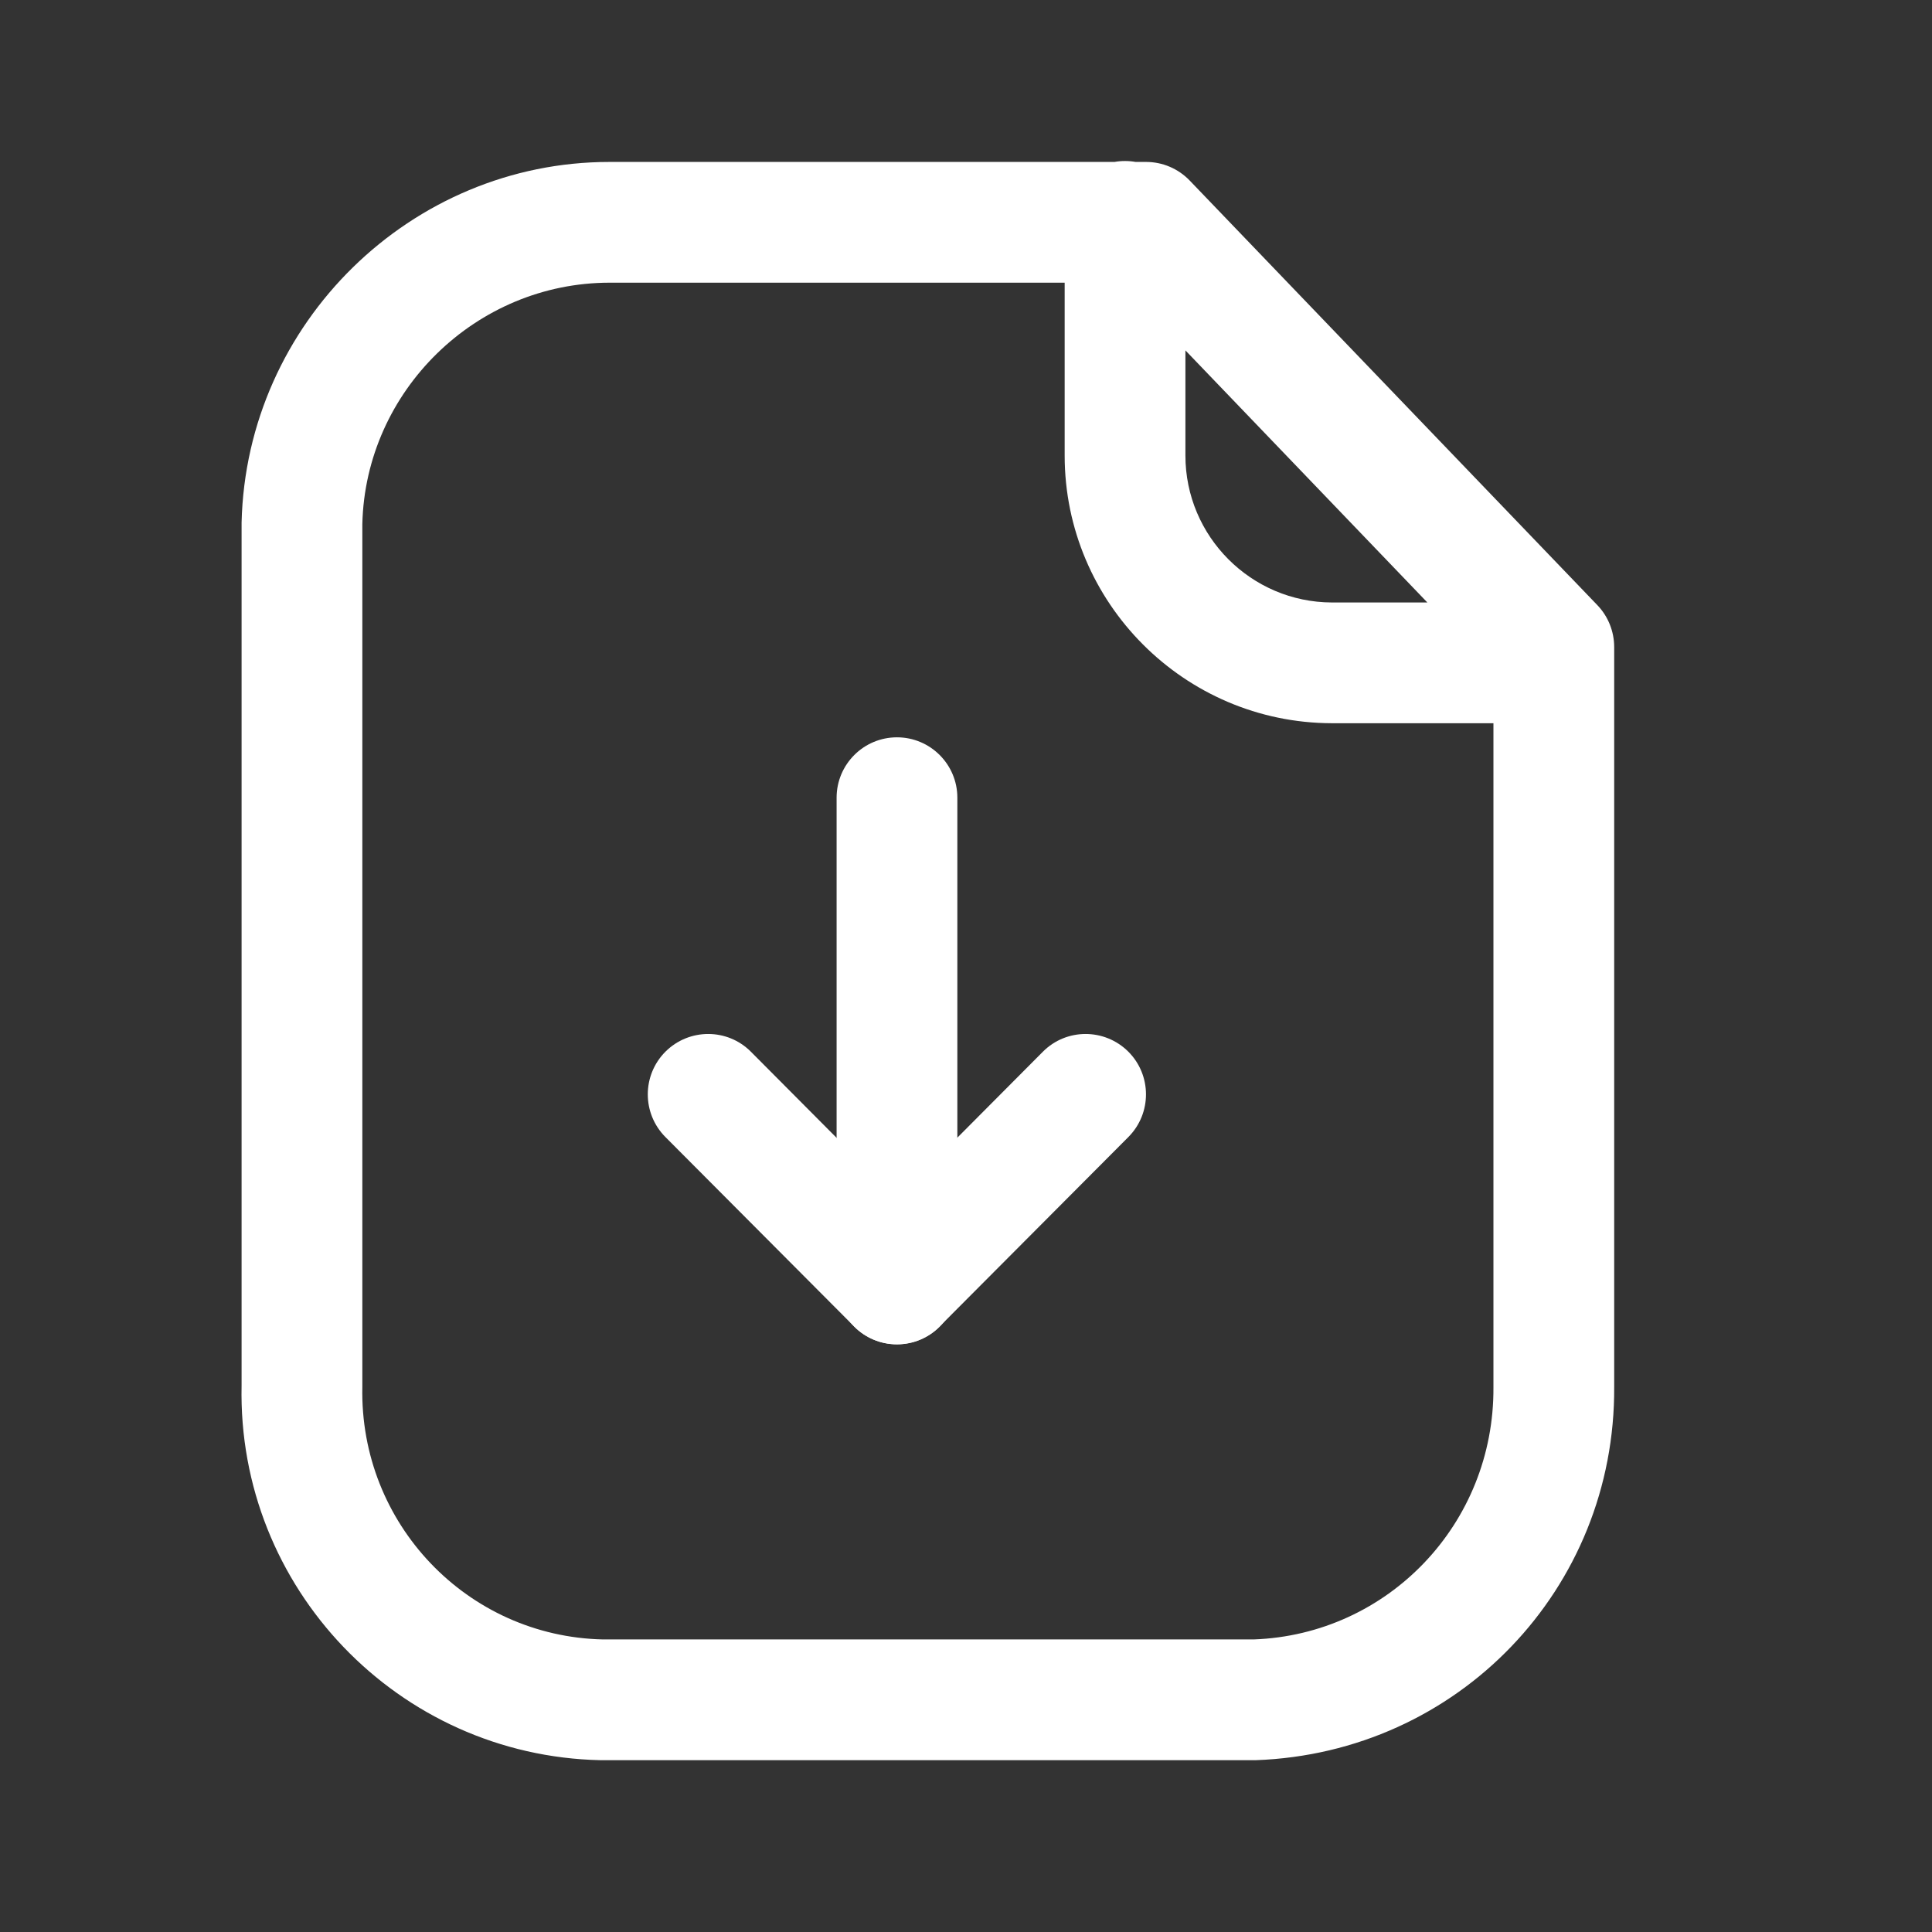 <svg width="44" height="44" viewBox="0 0 44 44" fill="none" xmlns="http://www.w3.org/2000/svg">
<rect x="0" y="0" width="44" height="44" fill="#333333" stroke="none"/>
<path fill-rule="evenodd" clip-rule="evenodd" d="M32.507 13.721L26.997 7.98V10.375C26.997 12.216 28.493 13.716 30.334 13.721H32.507ZM25.382 3.688H13.912H13.879C9.365 3.688 5.61 7.351 5.502 11.9V31.555C5.403 36.16 9.07 39.988 13.675 40.087H13.906H28.598C33.206 39.922 36.791 36.184 36.762 31.584V14.736C36.762 14.382 36.625 14.039 36.381 13.784L27.093 4.11C26.833 3.84 26.475 3.688 26.101 3.688H25.862C25.784 3.674 25.704 3.667 25.622 3.667C25.54 3.667 25.46 3.674 25.382 3.688ZM24.247 6.438V10.375C24.247 13.727 26.973 16.462 30.33 16.471H34.012V31.593C34.033 34.703 31.611 37.227 28.551 37.337H13.732C10.643 37.269 8.186 34.703 8.252 31.584V11.933C8.324 8.898 10.846 6.438 13.884 6.438H13.906H24.247Z" fill="white"/>
<path fill-rule="evenodd" clip-rule="evenodd" d="M20.428 30.617C19.669 30.617 19.053 30.001 19.053 29.242V18.167C19.053 17.408 19.669 16.792 20.428 16.792C21.187 16.792 21.803 17.408 21.803 18.167V29.242C21.803 30.001 21.187 30.617 20.428 30.617" fill="white"/>
<path fill-rule="evenodd" clip-rule="evenodd" d="M20.426 30.615C20.061 30.615 19.709 30.47 19.453 30.21L15.153 25.894C14.618 25.355 14.62 24.485 15.157 23.949C15.696 23.414 16.567 23.414 17.102 23.953L20.426 27.293L23.75 23.953C24.285 23.414 25.156 23.414 25.695 23.949C26.232 24.485 26.234 25.355 25.699 25.894L21.399 30.21C21.143 30.47 20.791 30.615 20.426 30.615" fill="white"/>
</svg>

